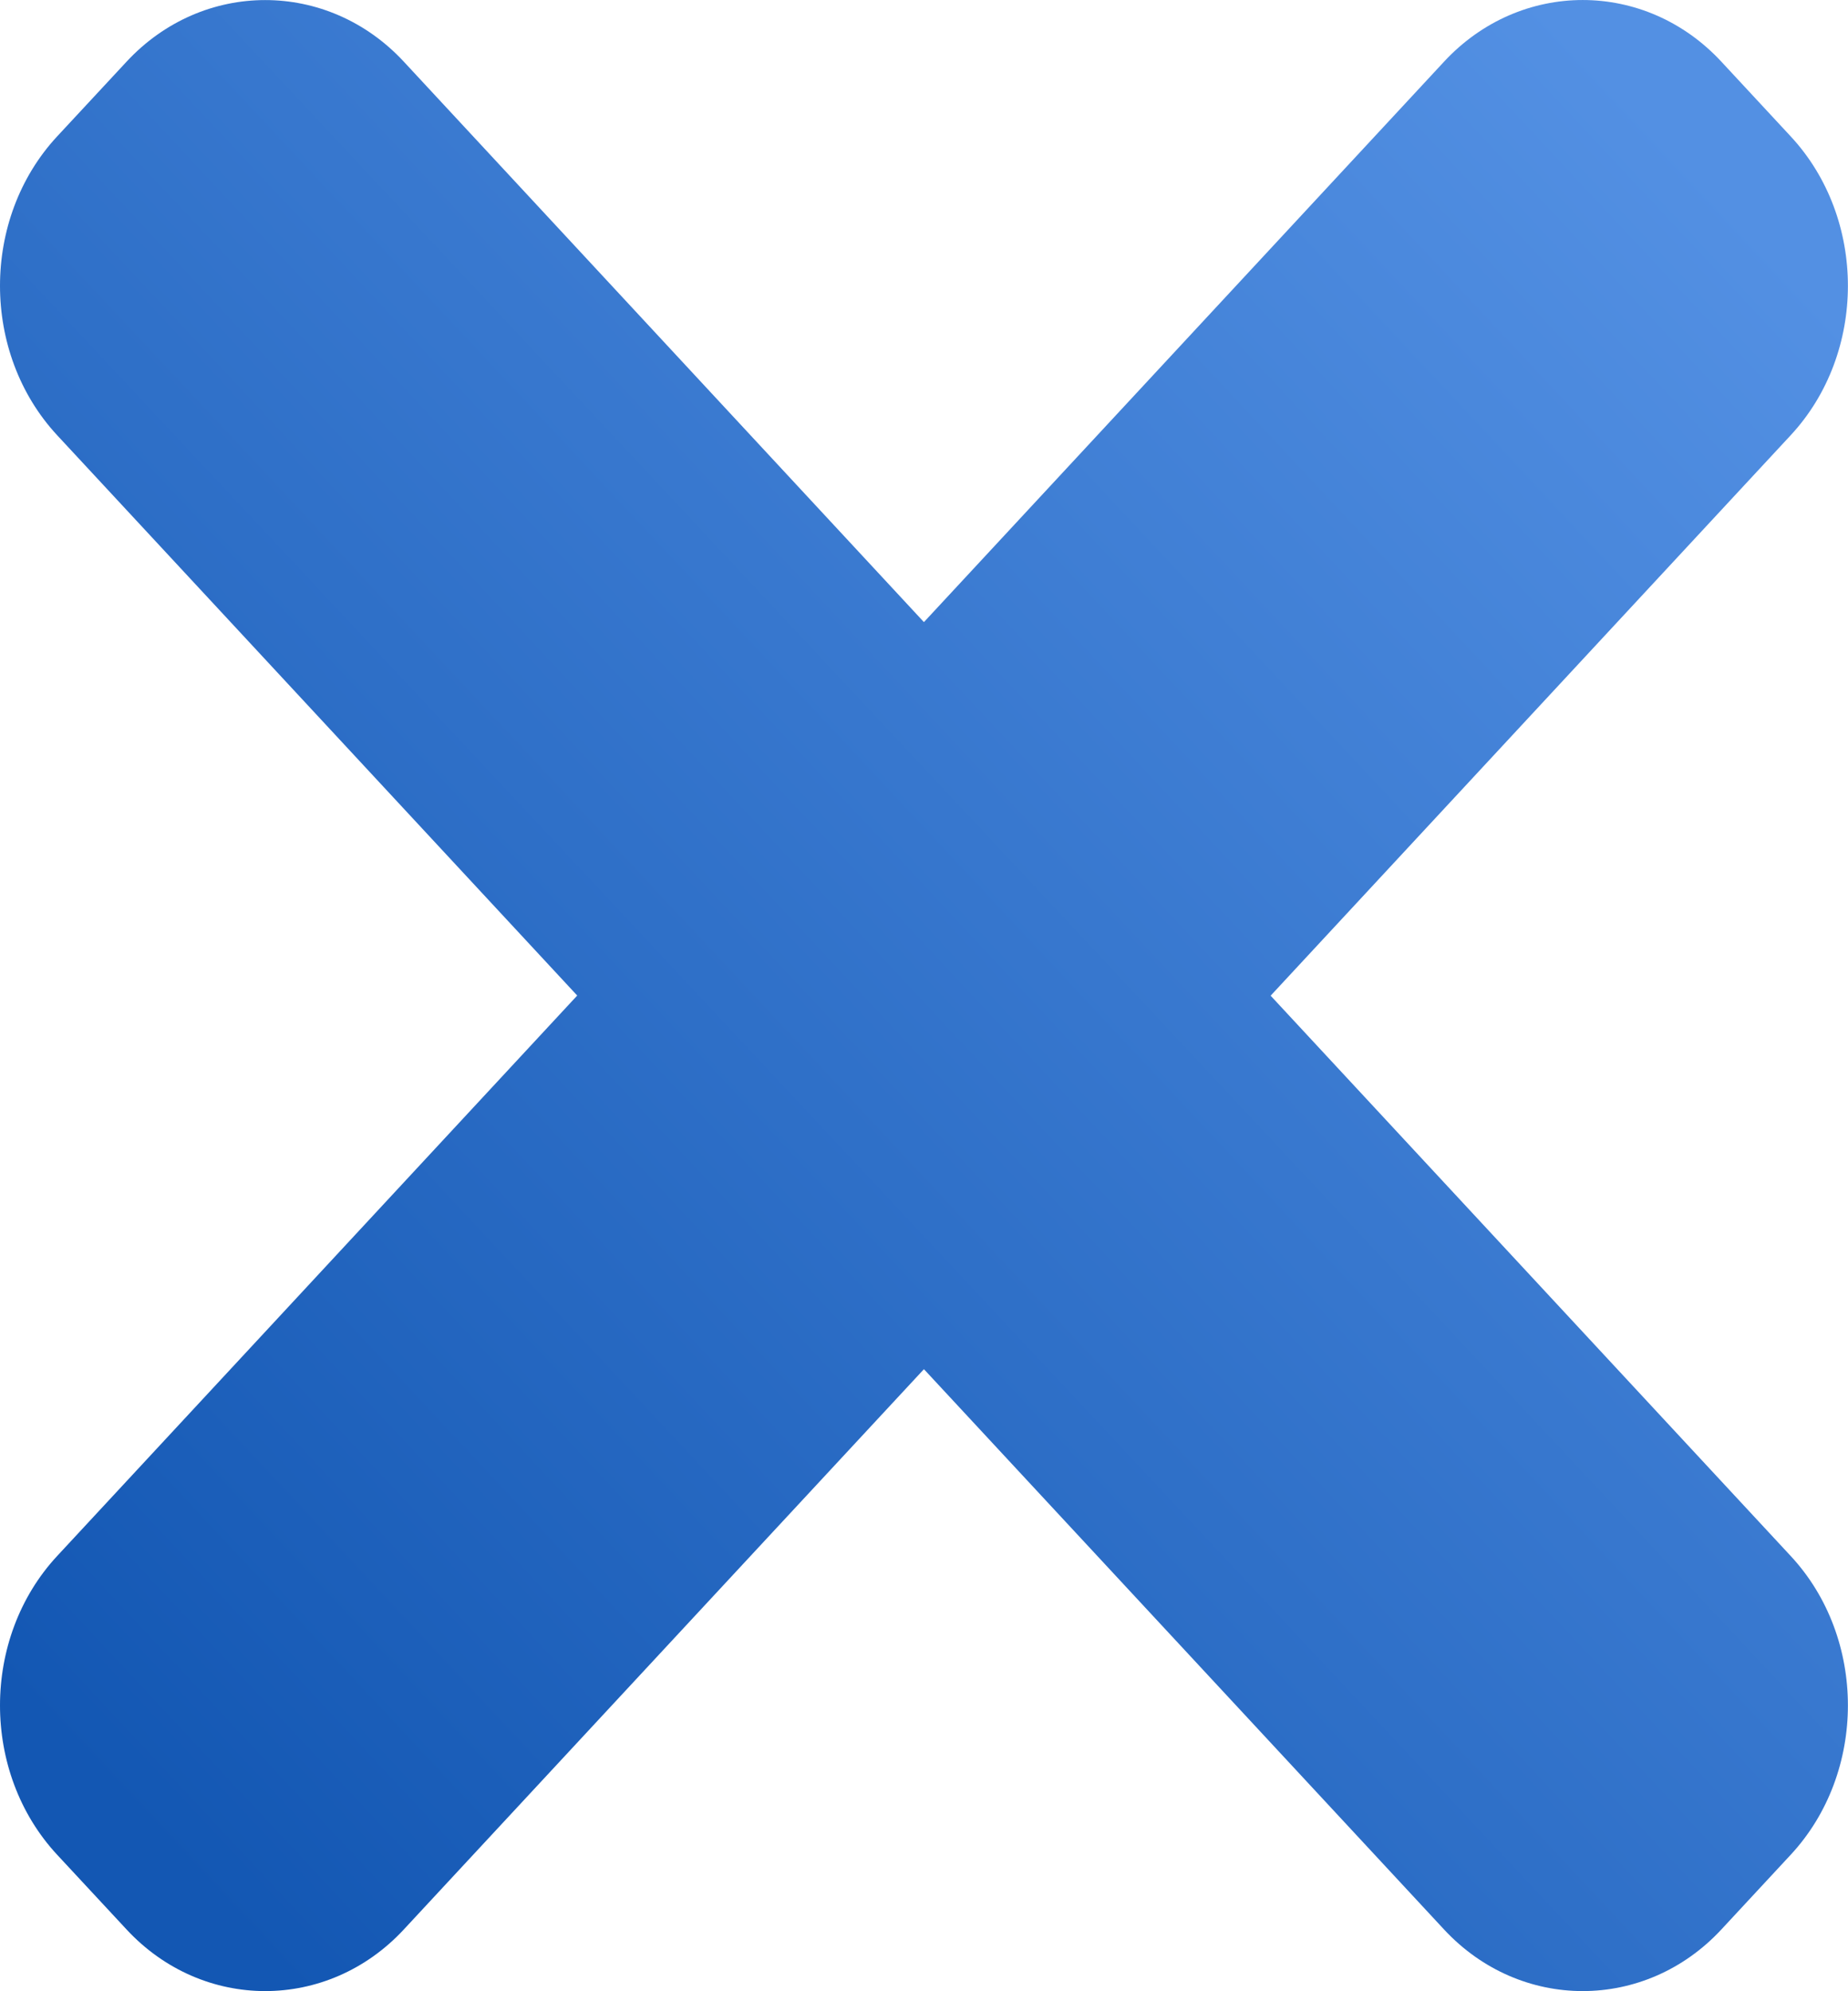 <svg width="26" height="28" viewBox="0 0 26 28" fill="none" xmlns="http://www.w3.org/2000/svg">
<path d="M17.877 14.001L25.194 6.12C26.267 4.964 26.267 3.073 25.194 1.918L24.219 0.868C23.146 -0.289 21.389 -0.289 20.316 0.868L12.999 8.748L5.682 0.868C4.61 -0.288 2.853 -0.288 1.78 0.868L0.804 1.918C-0.268 3.073 -0.268 4.964 0.804 6.12L8.121 13.999L0.804 21.88C-0.268 23.035 -0.268 24.927 0.804 26.081L1.78 27.131C2.853 28.287 4.61 28.287 5.682 27.131L12.999 19.253L20.316 27.131C21.389 28.287 23.146 28.287 24.219 27.131L25.194 26.081C26.267 24.926 26.267 23.034 25.194 21.88L17.877 14.001Z" fill="url(#paint0_linear_1231_3036)"/>
<defs>
<linearGradient id="paint0_linear_1231_3036" x1="24.142" y1="2.545" x2="0.74" y2="24.445" gradientUnits="userSpaceOnUse">
<stop stop-color="#5390E3"/>
<stop offset="1" stop-color="#1357B3"/>
</linearGradient>
</defs>
</svg>
